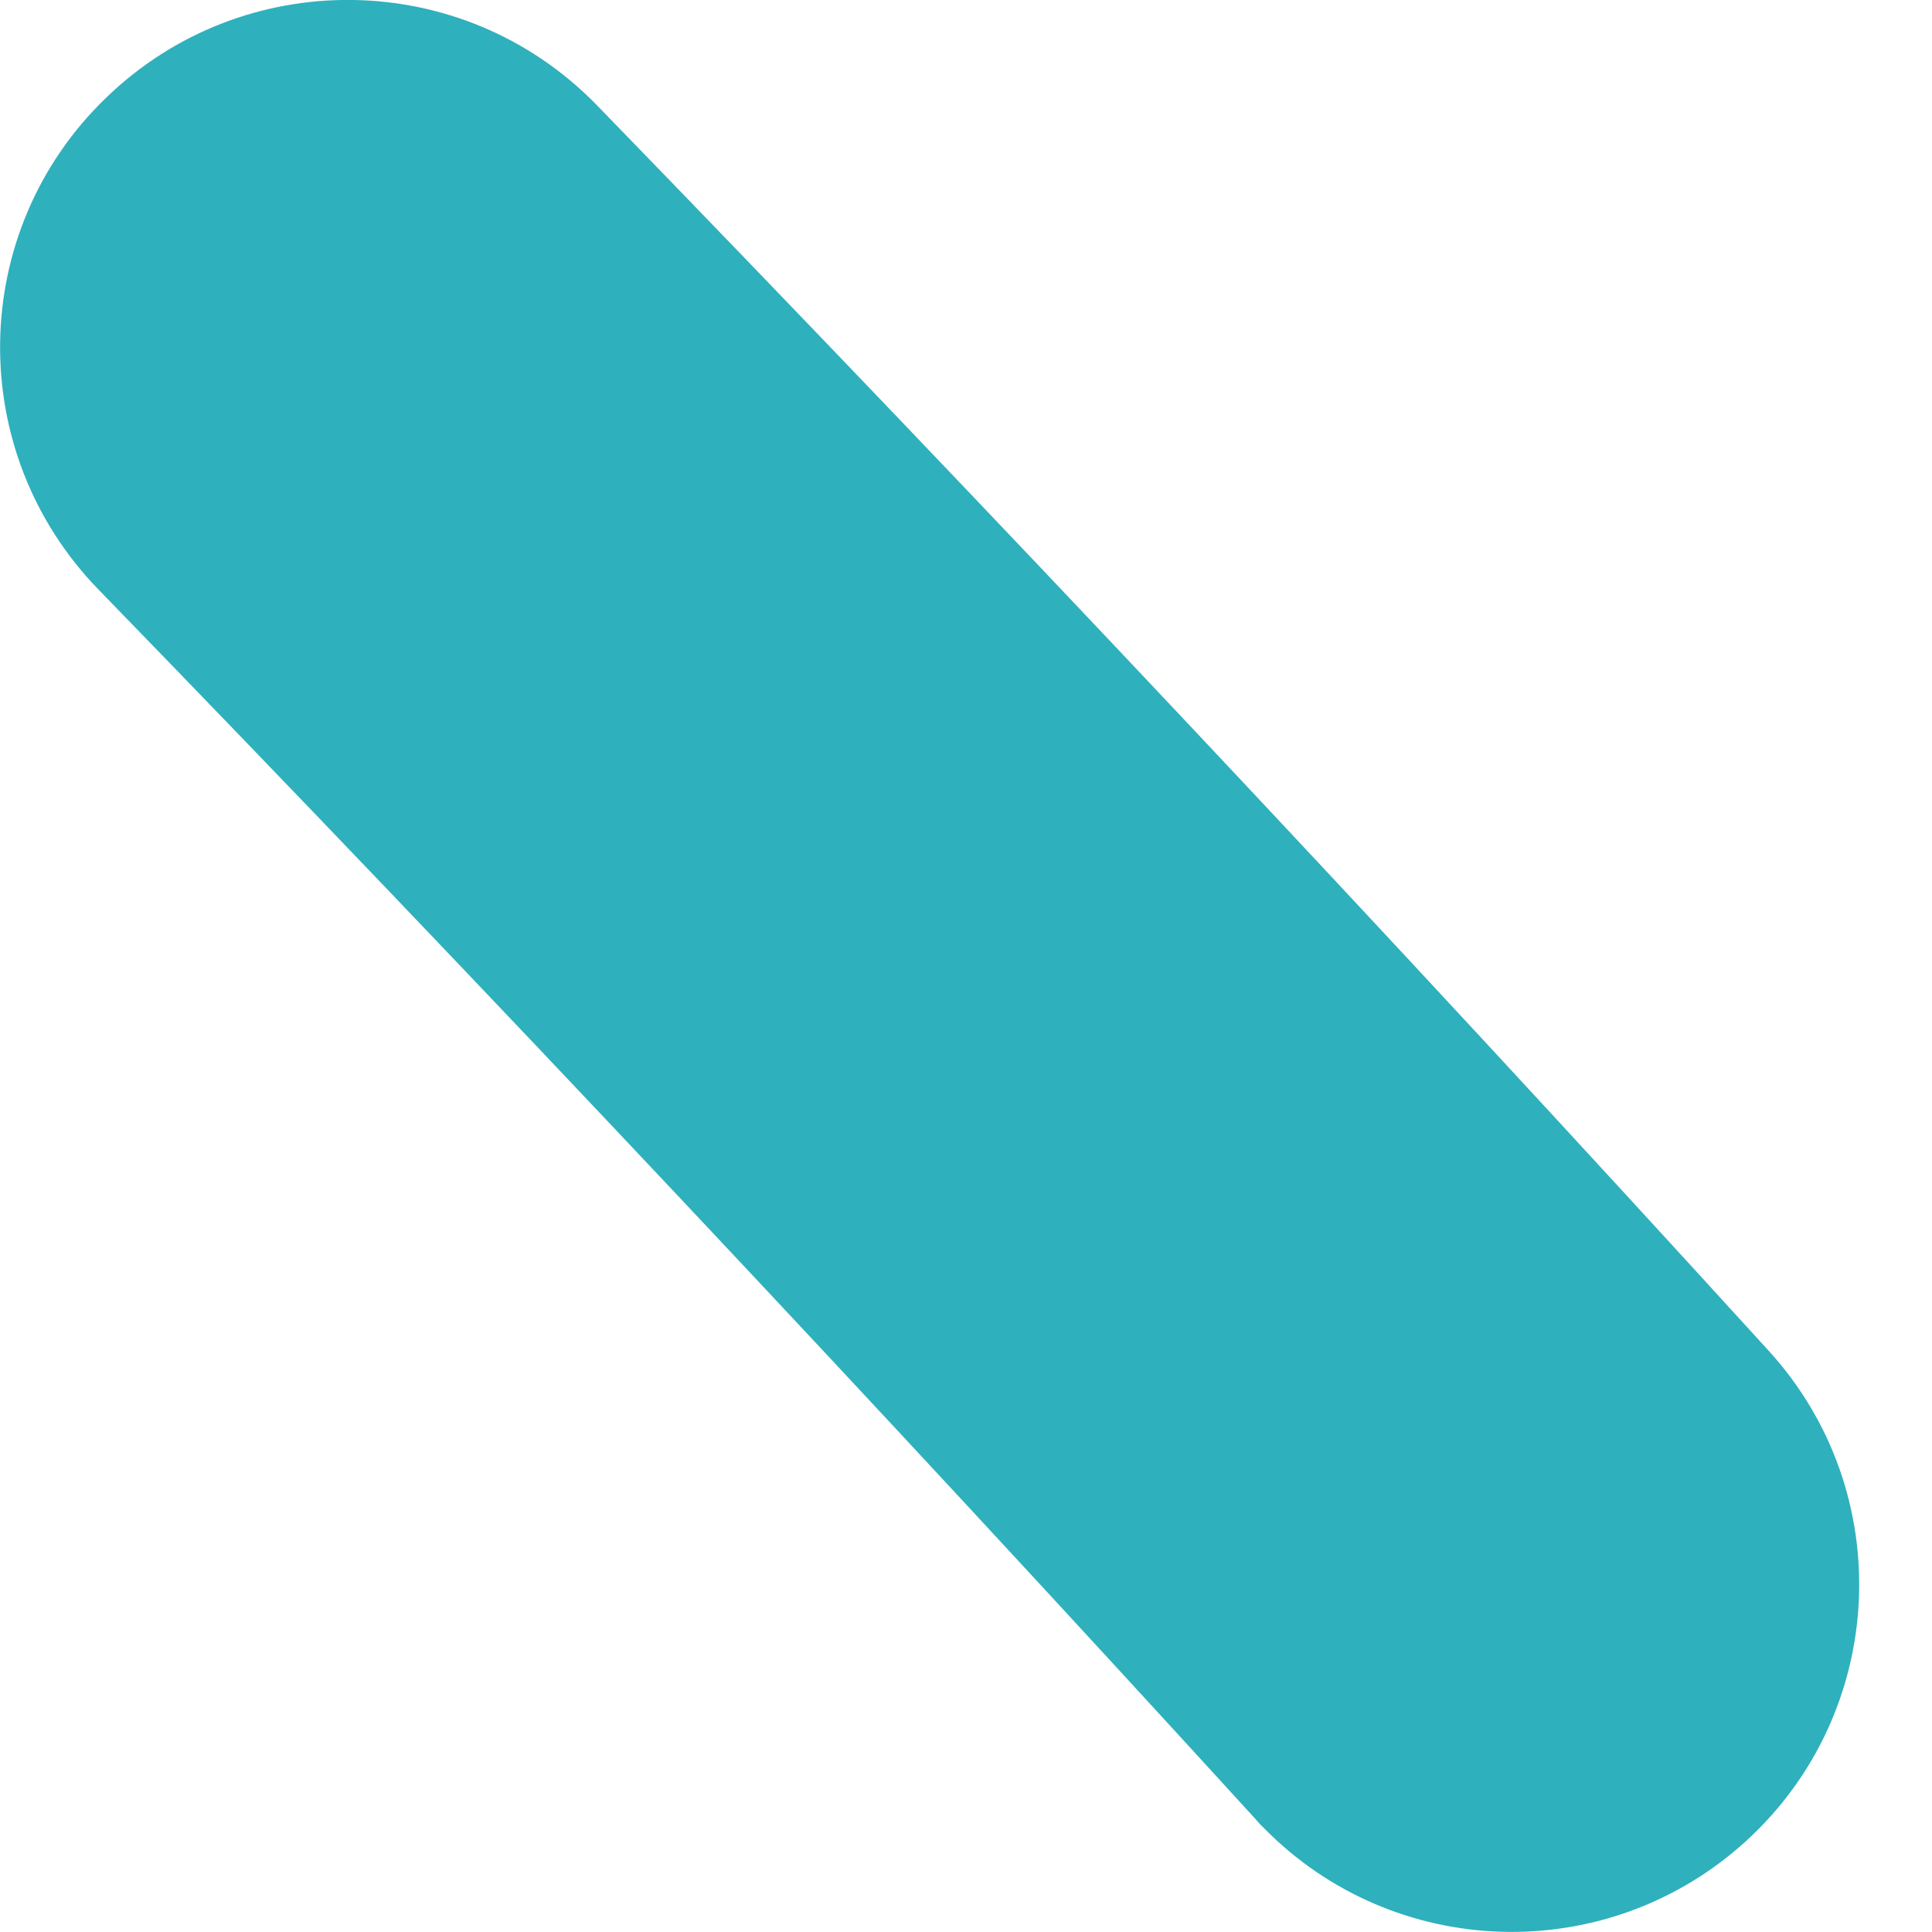 <svg width="6" height="6" viewBox="0 0 6 6" fill="none" xmlns="http://www.w3.org/2000/svg">
<path d="M0.305 1.83C1.517 3.078 2.725 4.363 3.897 5.647C3.906 5.657 3.914 5.667 3.924 5.676C4.328 6.089 4.99 6.111 5.422 5.718C5.862 5.317 5.894 4.634 5.492 4.194C4.306 2.892 3.082 1.592 1.854 0.327L1.851 0.324C1.435 -0.101 0.754 -0.109 0.328 0.305C-0.1 0.719 -0.11 1.402 0.305 1.83Z" fill="#2FB0BD"/>
</svg>
